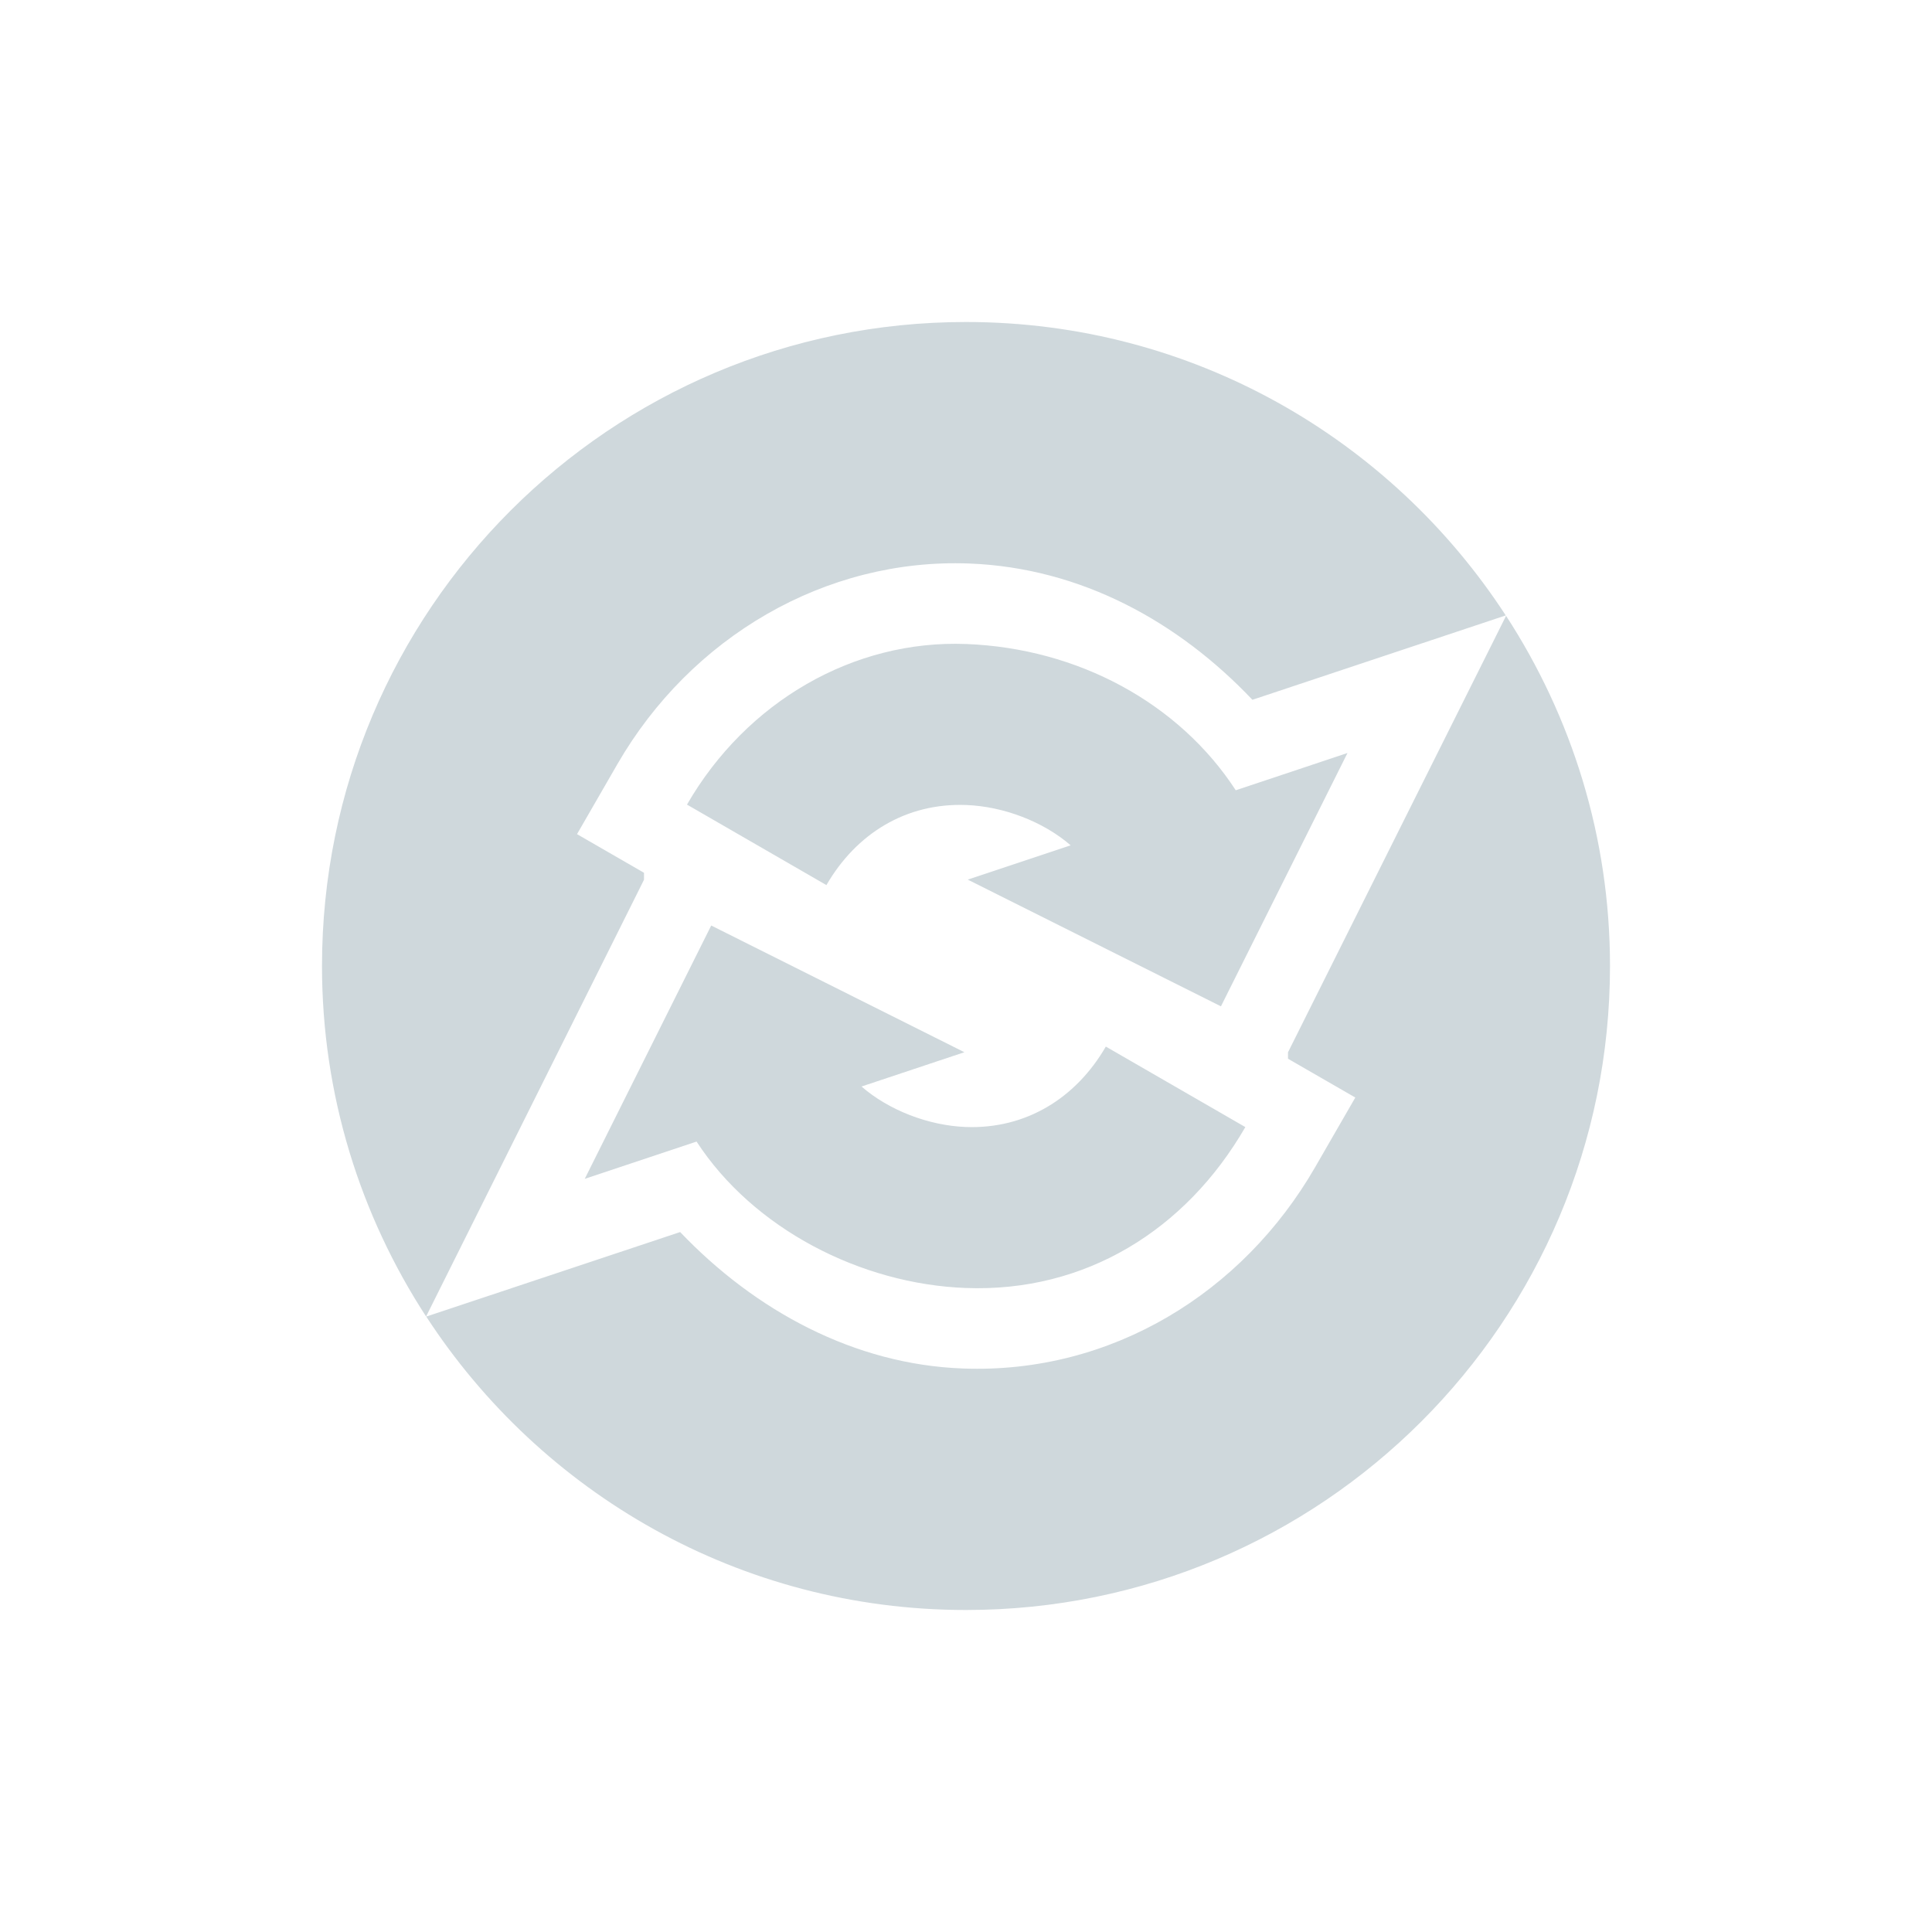 <svg xmlns="http://www.w3.org/2000/svg" width="24" height="24" version="1.1">
 <defs>
  <style id="current-color-scheme" type="text/css">
   .ColorScheme-Text { color:#cfd8dc; } .ColorScheme-Highlight { color:#00bcd4; }
  </style>
 </defs>
 <g>
  <path style="fill:currentColor" class="ColorScheme-Text" d="M 8.835,11.497 7.264,14.644 8.653,14.181 C 9.356,15.262 10.691,15.952 12,16 c 1.479,0.055 2.73,-0.717 3.47,-1.999 L 13.737,13.001 C 13.365,13.644 12.742,14.027 12,14 11.534,13.983 11.04,13.791 10.702,13.497 l 1.278,-0.426 z M 8.534,9.995 10.266,10.995 C 10.638,10.352 11.258,9.973 12,10 c 0.466,0.017 0.962,0.207 1.3,0.501 l -1.278,0.426 3.145,1.574 1.572,-3.147 -1.388,0.463 C 14.648,8.736 13.394,8.053 12,8 10.606,7.947 9.274,8.713 8.534,9.995 Z M 8.835,11.497 7.264,14.644 8.653,14.181 C 9.356,15.262 10.691,15.952 12,16 c 1.479,0.055 2.73,-0.717 3.47,-1.999 L 13.737,13.001 C 13.365,13.644 12.742,14.027 12,14 11.534,13.983 11.04,13.791 10.702,13.497 l 1.278,-0.426 z M 8.534,9.995 10.266,10.995 C 10.638,10.352 11.258,9.973 12,10 c 0.466,0.017 0.962,0.207 1.3,0.501 l -1.278,0.426 3.145,1.574 1.572,-3.147 -1.388,0.463 C 14.648,8.736 13.394,8.053 12,8 10.606,7.947 9.274,8.713 8.534,9.995 Z M 18.709,7.65 16,13.072 l 0,0.08 0.836,0.482 -0.5,0.867 C 15.439,16.056 13.81,17.069 11.963,17 10.616,16.951 9.384,16.285 8.449,15.305 L 5.295,16.355 C 6.721,18.547 9.188,20 12,20 c 4.418,0 8,-3.579 8,-8 0,-1.605 -0.477,-3.097 -1.291,-4.35 z M 12,4 c -4.418,0 -8,3.579 -8,8 0,1.607 0.478,3.1 1.293,4.354 L 7.939,11.051 8,10.928 l 0,-0.086 -0.832,-0.48 0.5,-0.867 C 8.582,7.911 10.254,6.933 12.037,7 c 1.396,0.053 2.605,0.727 3.521,1.693 L 18.705,7.645 C 17.279,5.453 14.812,4 12,4 Z"/>
 </g>
</svg>
